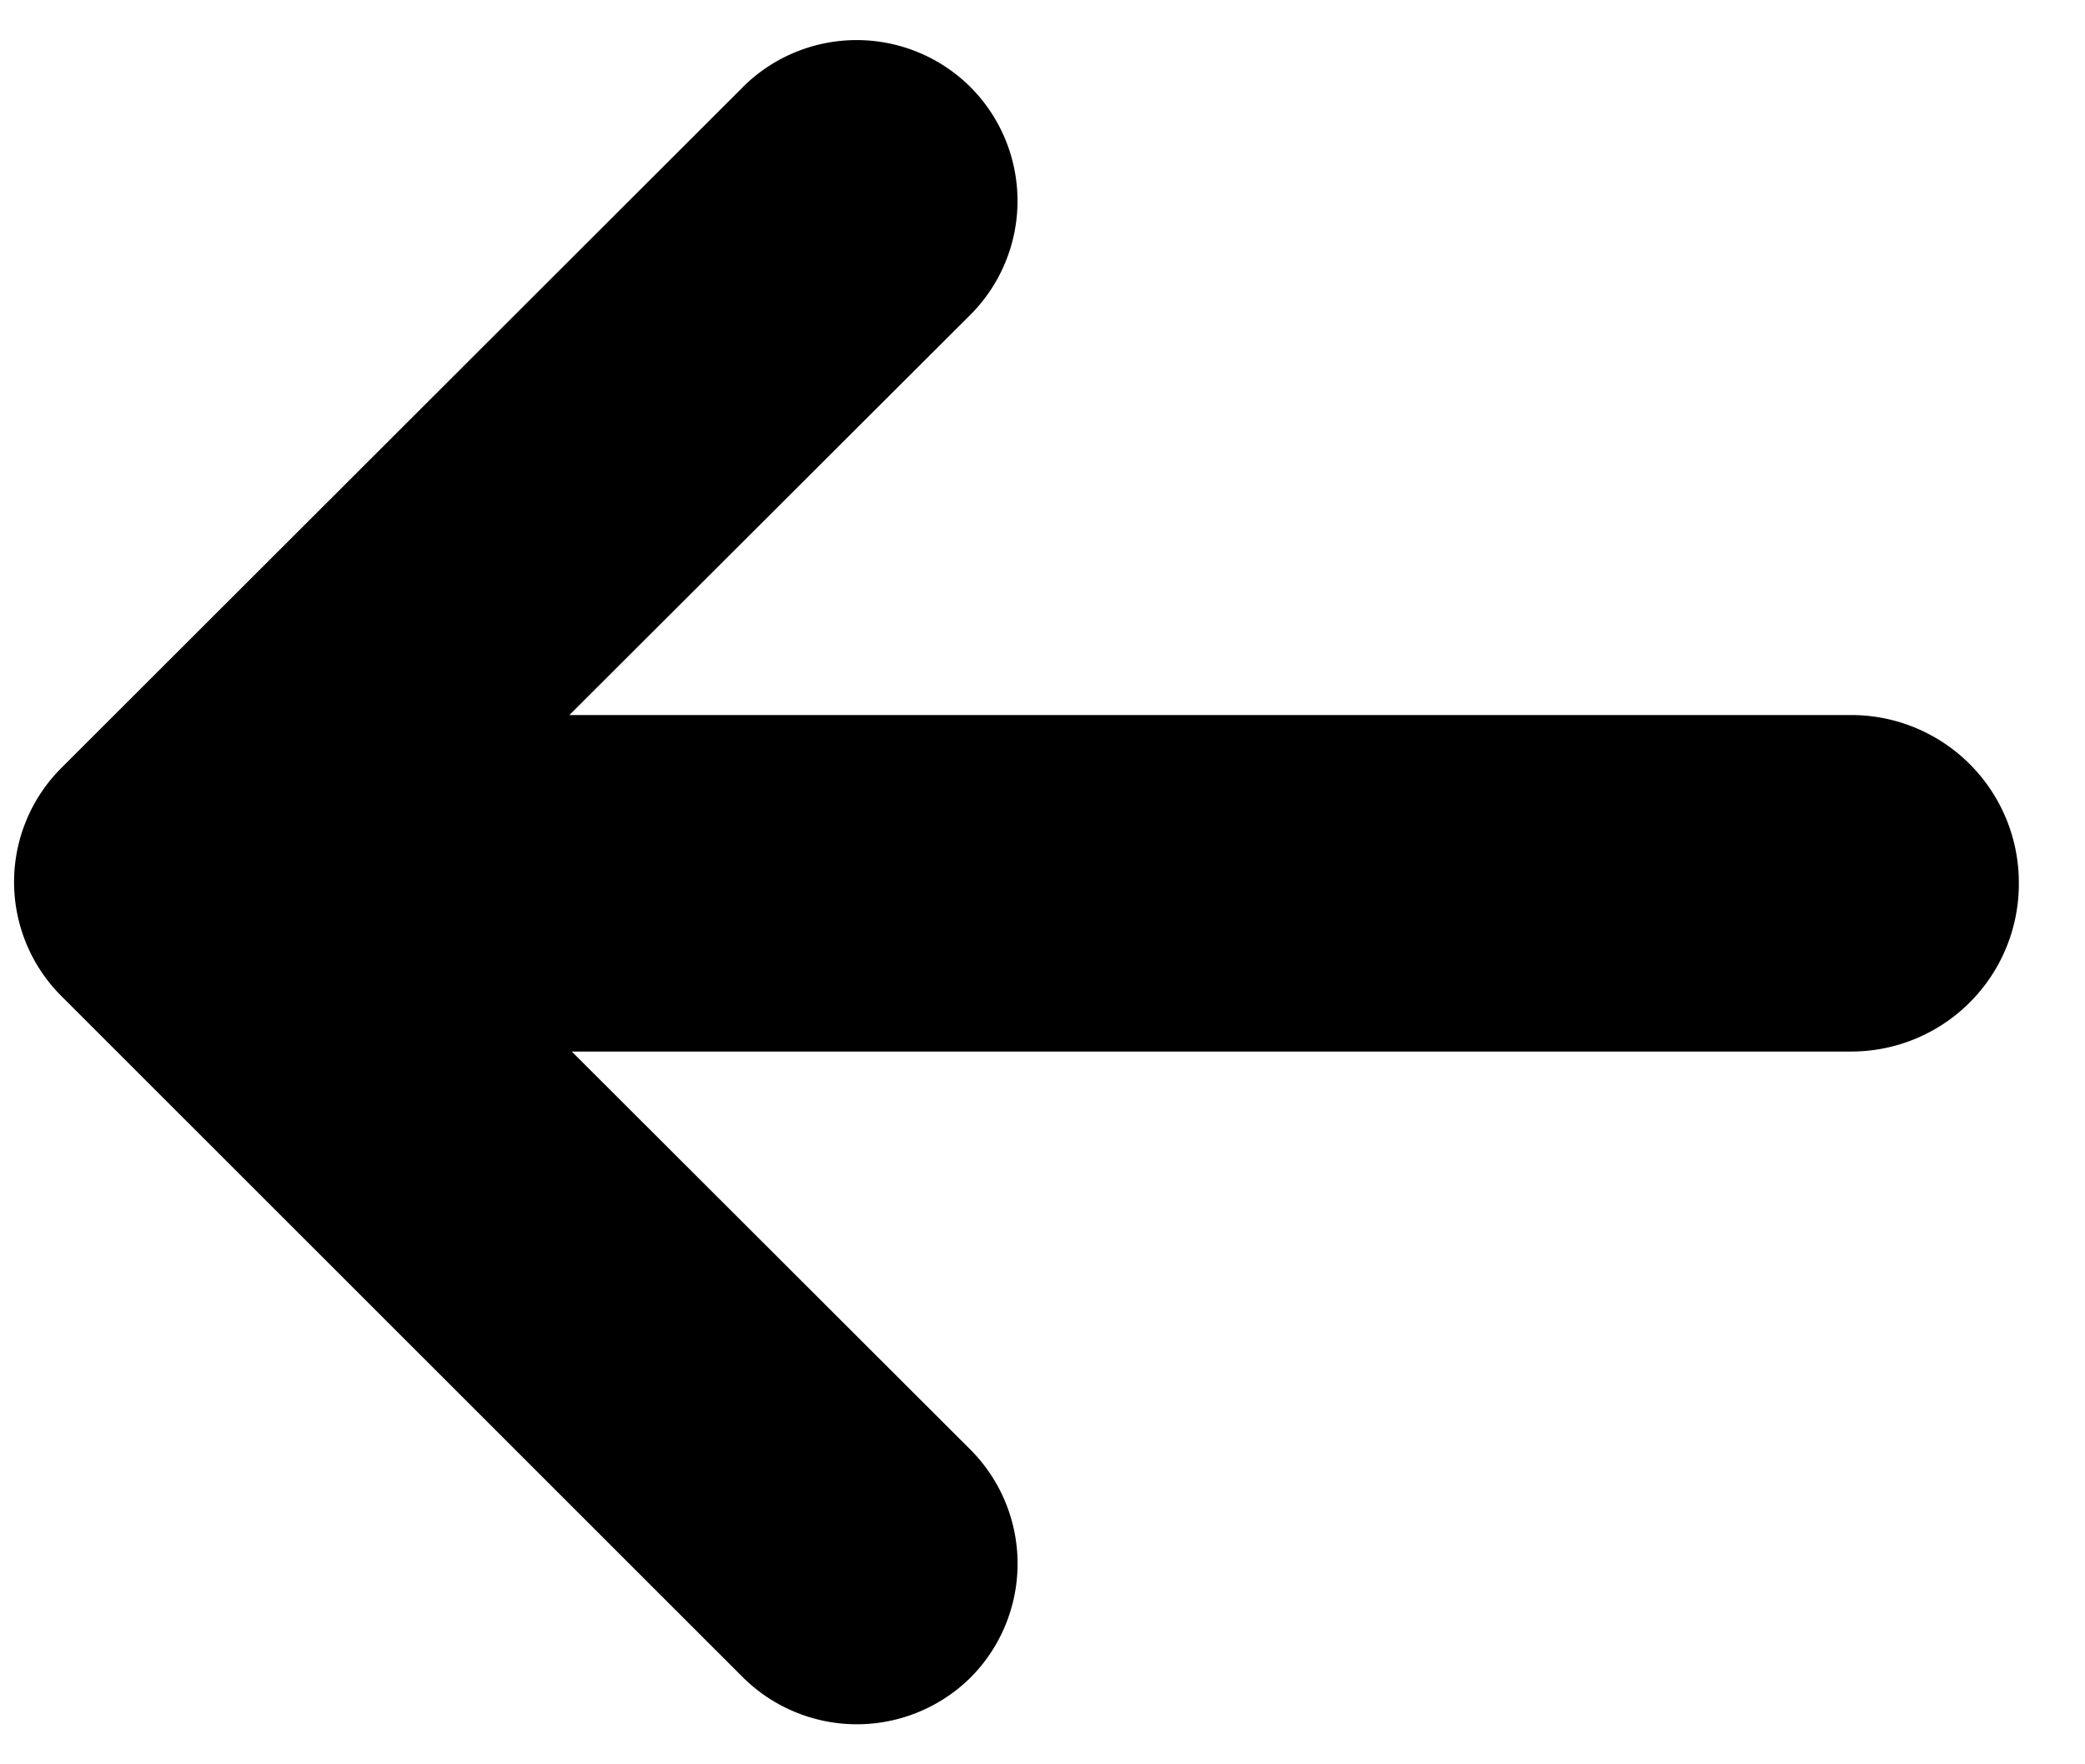 <svg width="26" height="22" xmlns="http://www.w3.org/2000/svg">
  <path d="M9.264 1.086L.76 9.581a2.01 2.01 0 000 2.834l8.504 8.5a2.017 2.017 0 002.842 0 2.013 2.013 0 000-2.834L7.13 13.112H23.09a2.09 2.09 0 002.085-2.098 2.09 2.09 0 00-2.085-2.098H7.1l5.005-4.995a2.01 2.01 0 000-2.832 2.012 2.012 0 00-2.842-.003z" fill="#000" fill-rule="nonzero"/>
</svg>
